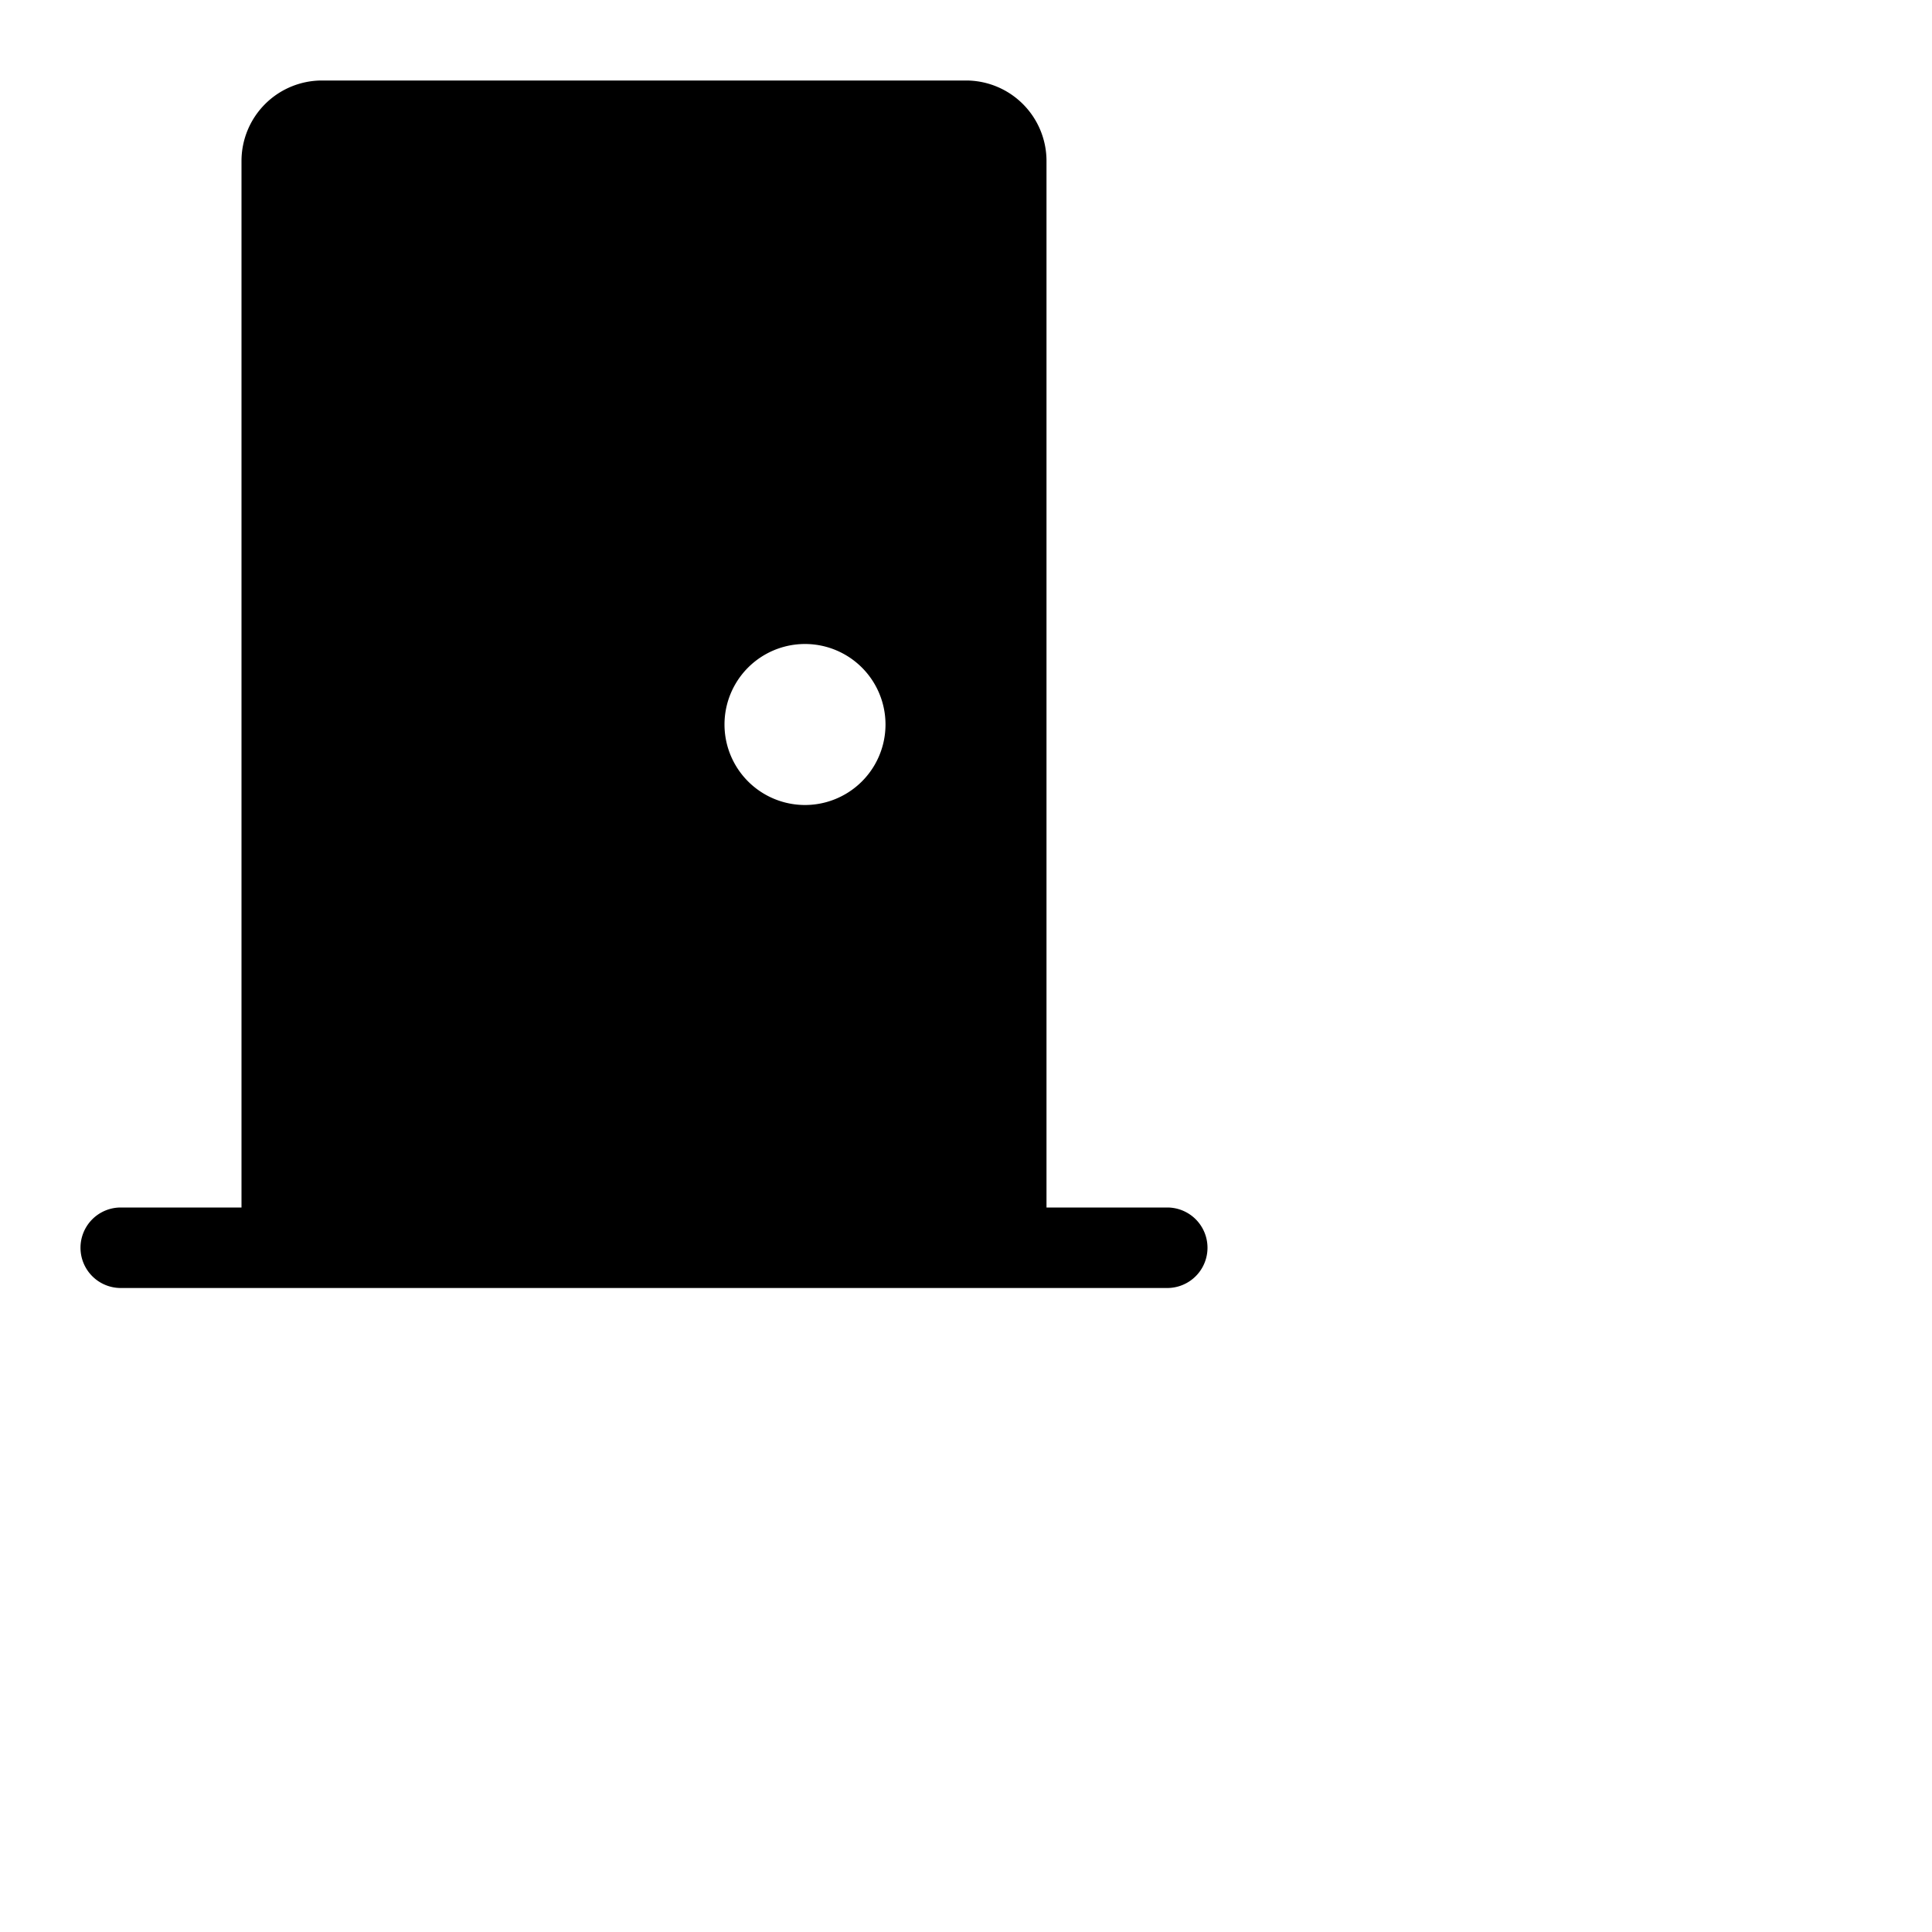 <svg xmlns="http://www.w3.org/2000/svg" width="16" height="16" fill="currentColor" class="bi bi-door-closed-fill" viewBox="0 0 24 24">
  <path d="M12 1a1 1 0 0 1 1 1v13h1.5a.5.5 0 0 1 0 1h-13a.5.5 0 0 1 0-1H3V2a1 1 0 0 1 1-1zm-2 9a1 1 0 1 0 0-2 1 1 0 0 0 0 2"/>
</svg>